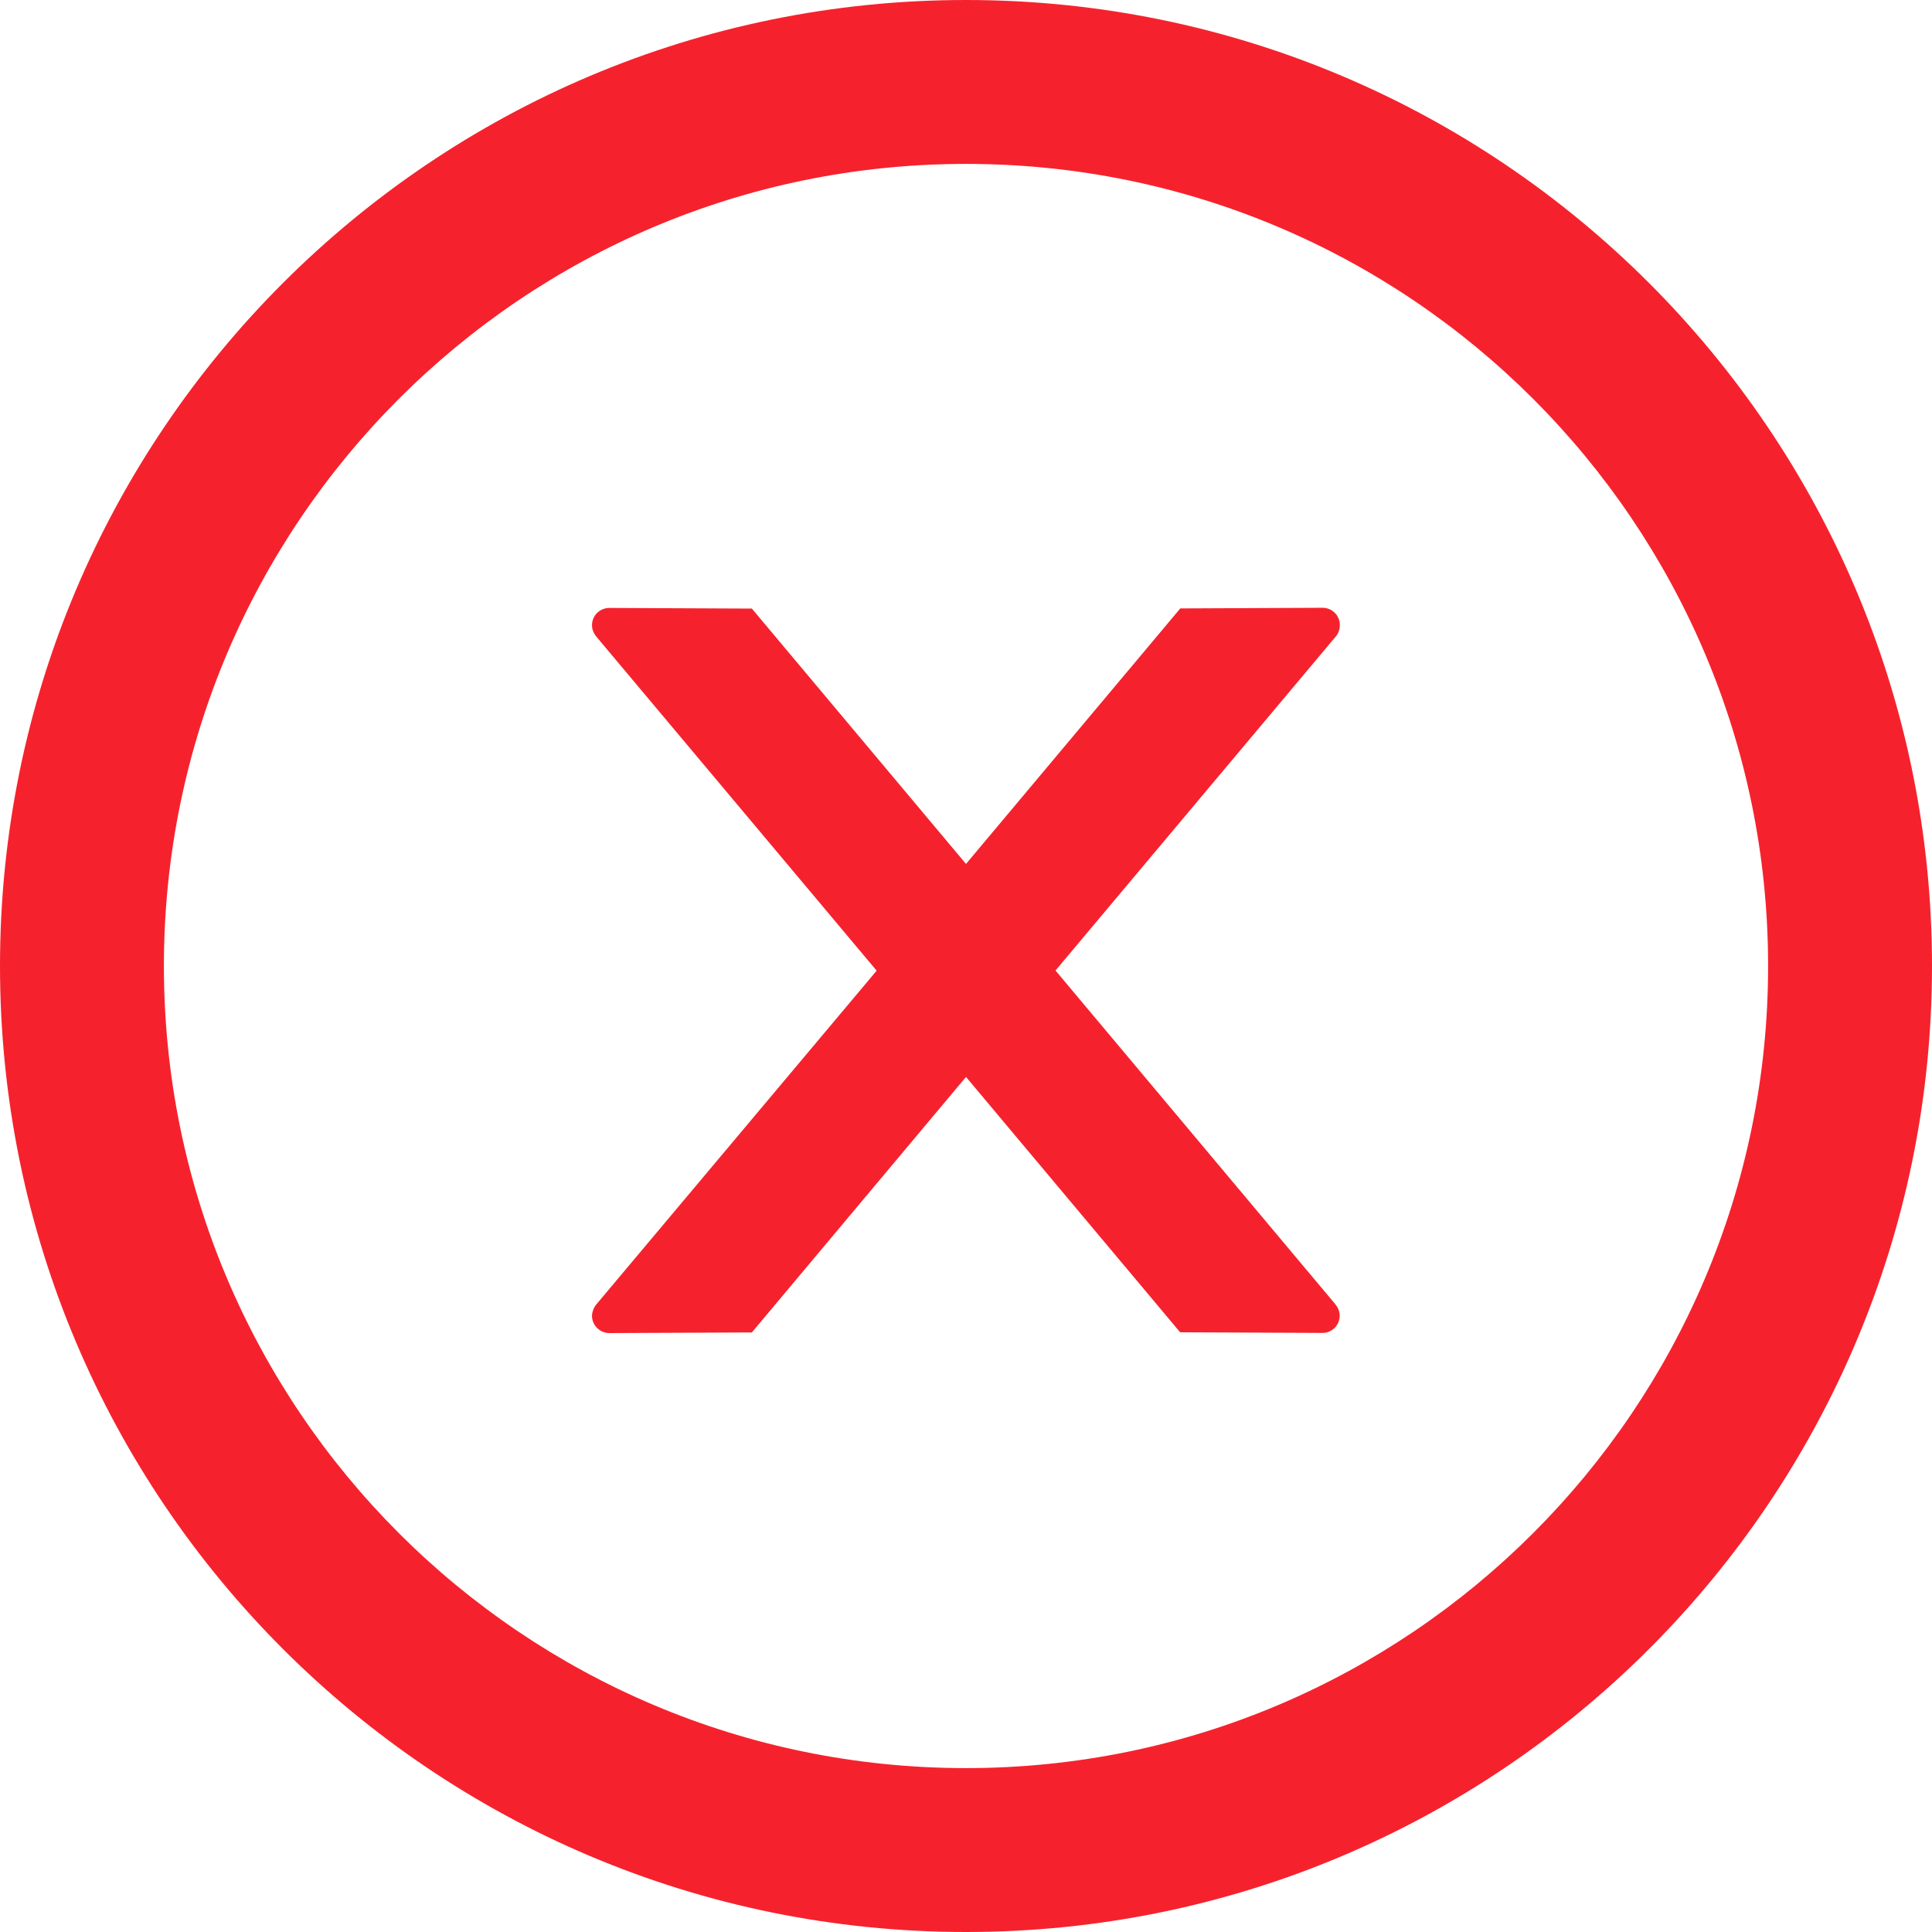 <svg width="12" height="12" viewBox="0 0 12 12" fill="none" xmlns="http://www.w3.org/2000/svg">
<path d="M8.322 3.882C8.322 3.823 8.274 3.775 8.215 3.775L7.331 3.779L6 5.366L4.67 3.78L3.785 3.776C3.726 3.776 3.677 3.823 3.677 3.883C3.677 3.909 3.687 3.933 3.703 3.953L5.445 6.029L3.703 8.103C3.687 8.123 3.678 8.148 3.677 8.173C3.677 8.232 3.726 8.28 3.785 8.28L4.67 8.276L6 6.689L7.33 8.275L8.214 8.279C8.273 8.279 8.321 8.232 8.321 8.172C8.321 8.146 8.311 8.122 8.295 8.102L6.556 6.028L8.298 3.952C8.314 3.933 8.322 3.907 8.322 3.882Z" fill="#F5222D"/>
<path d="M6 0C2.687 0 0 2.687 0 6C0 9.313 2.687 12 6 12C9.313 12 12 9.313 12 6C12 2.687 9.313 0 6 0ZM6 10.982C3.249 10.982 1.018 8.751 1.018 6C1.018 3.249 3.249 1.018 6 1.018C8.751 1.018 10.982 3.249 10.982 6C10.982 8.751 8.751 10.982 6 10.982Z" fill="#F5222D"/>
</svg>
